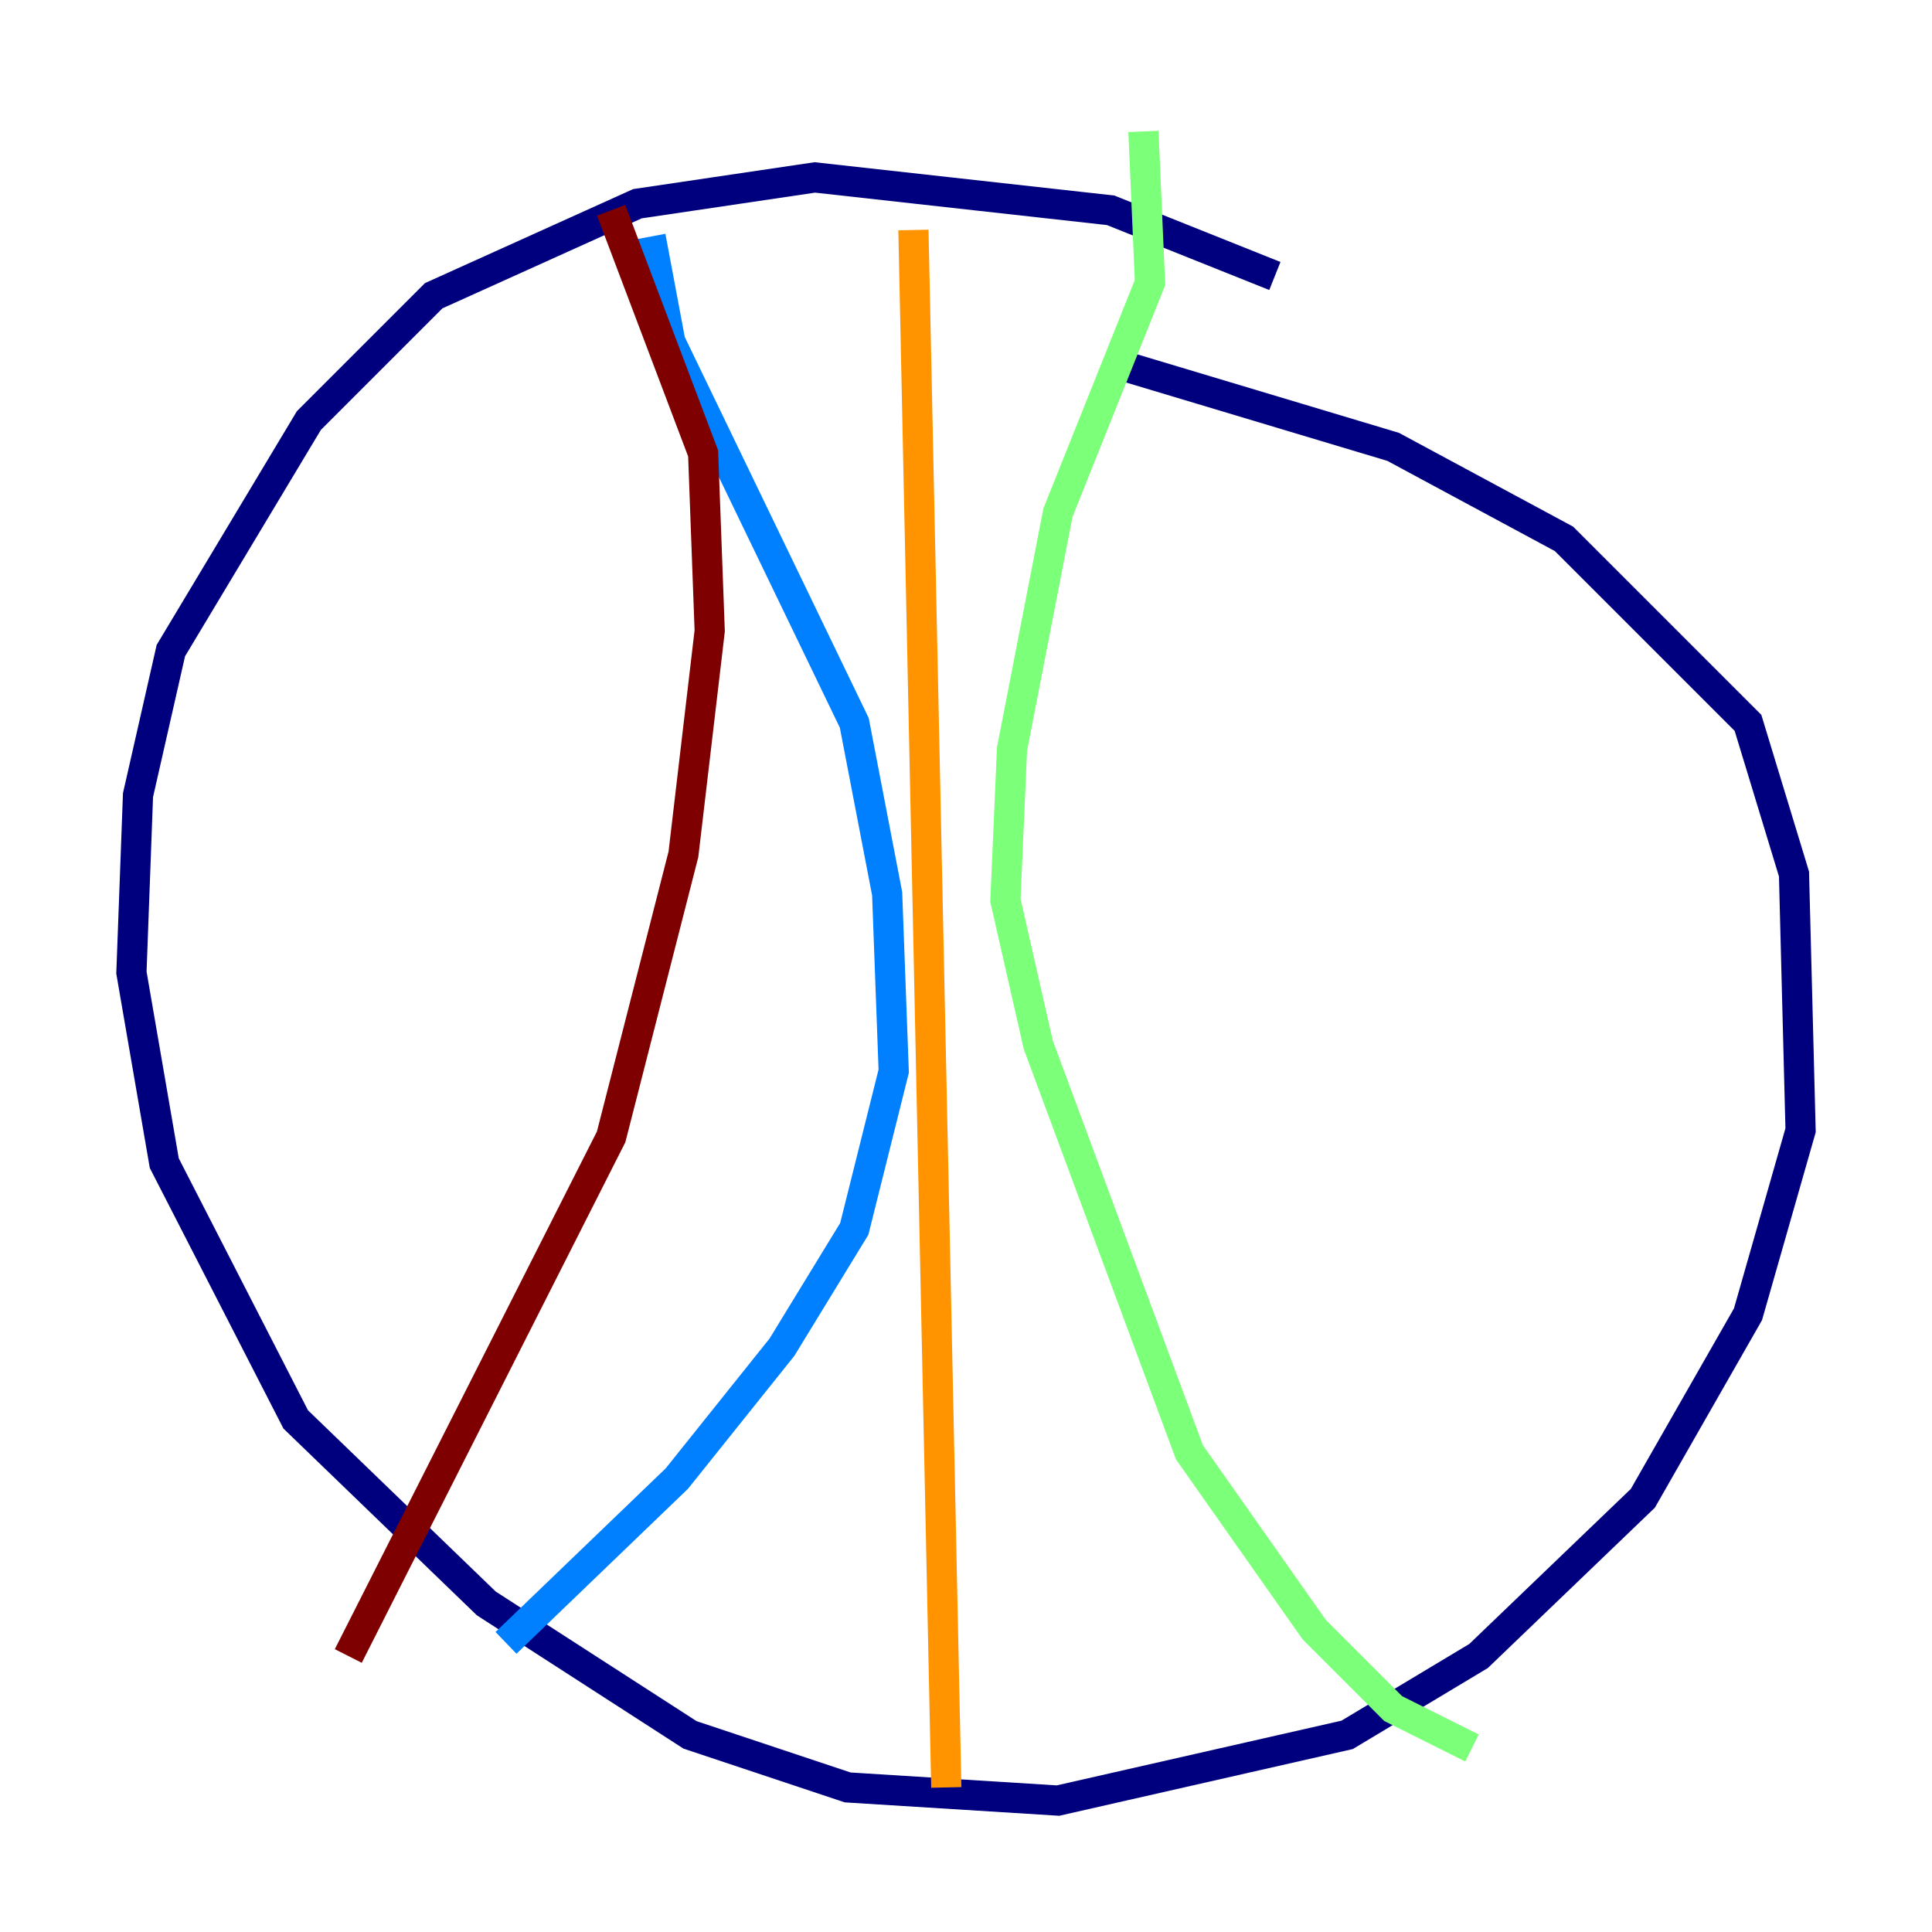 <?xml version="1.0" encoding="utf-8" ?>
<svg baseProfile="tiny" height="128" version="1.2" viewBox="0,0,128,128" width="128" xmlns="http://www.w3.org/2000/svg" xmlns:ev="http://www.w3.org/2001/xml-events" xmlns:xlink="http://www.w3.org/1999/xlink"><defs /><polyline fill="none" points="84.463,18.286 73.578,13.932 53.986,11.755 42.231,13.497 28.735,19.592 20.463,27.864 11.32,43.102 9.143,52.68 8.707,64.435 10.884,77.061 19.592,94.041 32.218,106.231 45.714,114.939 56.163,118.422 70.095,119.293 89.252,114.939 97.959,109.714 108.844,99.265 115.809,87.075 119.293,74.884 118.857,57.905 115.809,47.891 103.619,35.701 92.299,29.605 74.884,24.381" stroke="#00007f" stroke-width="2" /><polyline fill="none" points="43.102,15.674 44.408,22.64 56.599,47.891 58.776,59.211 59.211,70.966 56.599,81.415 51.809,89.252 44.843,97.959 33.524,108.844" stroke="#0080ff" stroke-width="2" /><polyline fill="none" points="75.755,8.707 76.191,18.721 70.095,33.959 67.048,49.633 66.612,59.646 68.789,69.225 78.803,96.218 87.075,107.973 92.299,113.197 97.524,115.809" stroke="#7cff79" stroke-width="2" /><polyline fill="none" points="60.517,15.238 62.694,118.422" stroke="#ff9400" stroke-width="2" /><polyline fill="none" points="40.49,13.932 46.585,30.041 47.02,41.796 45.279,56.599 40.49,75.32 23.075,109.714" stroke="#7f0000" stroke-width="2" /></svg>